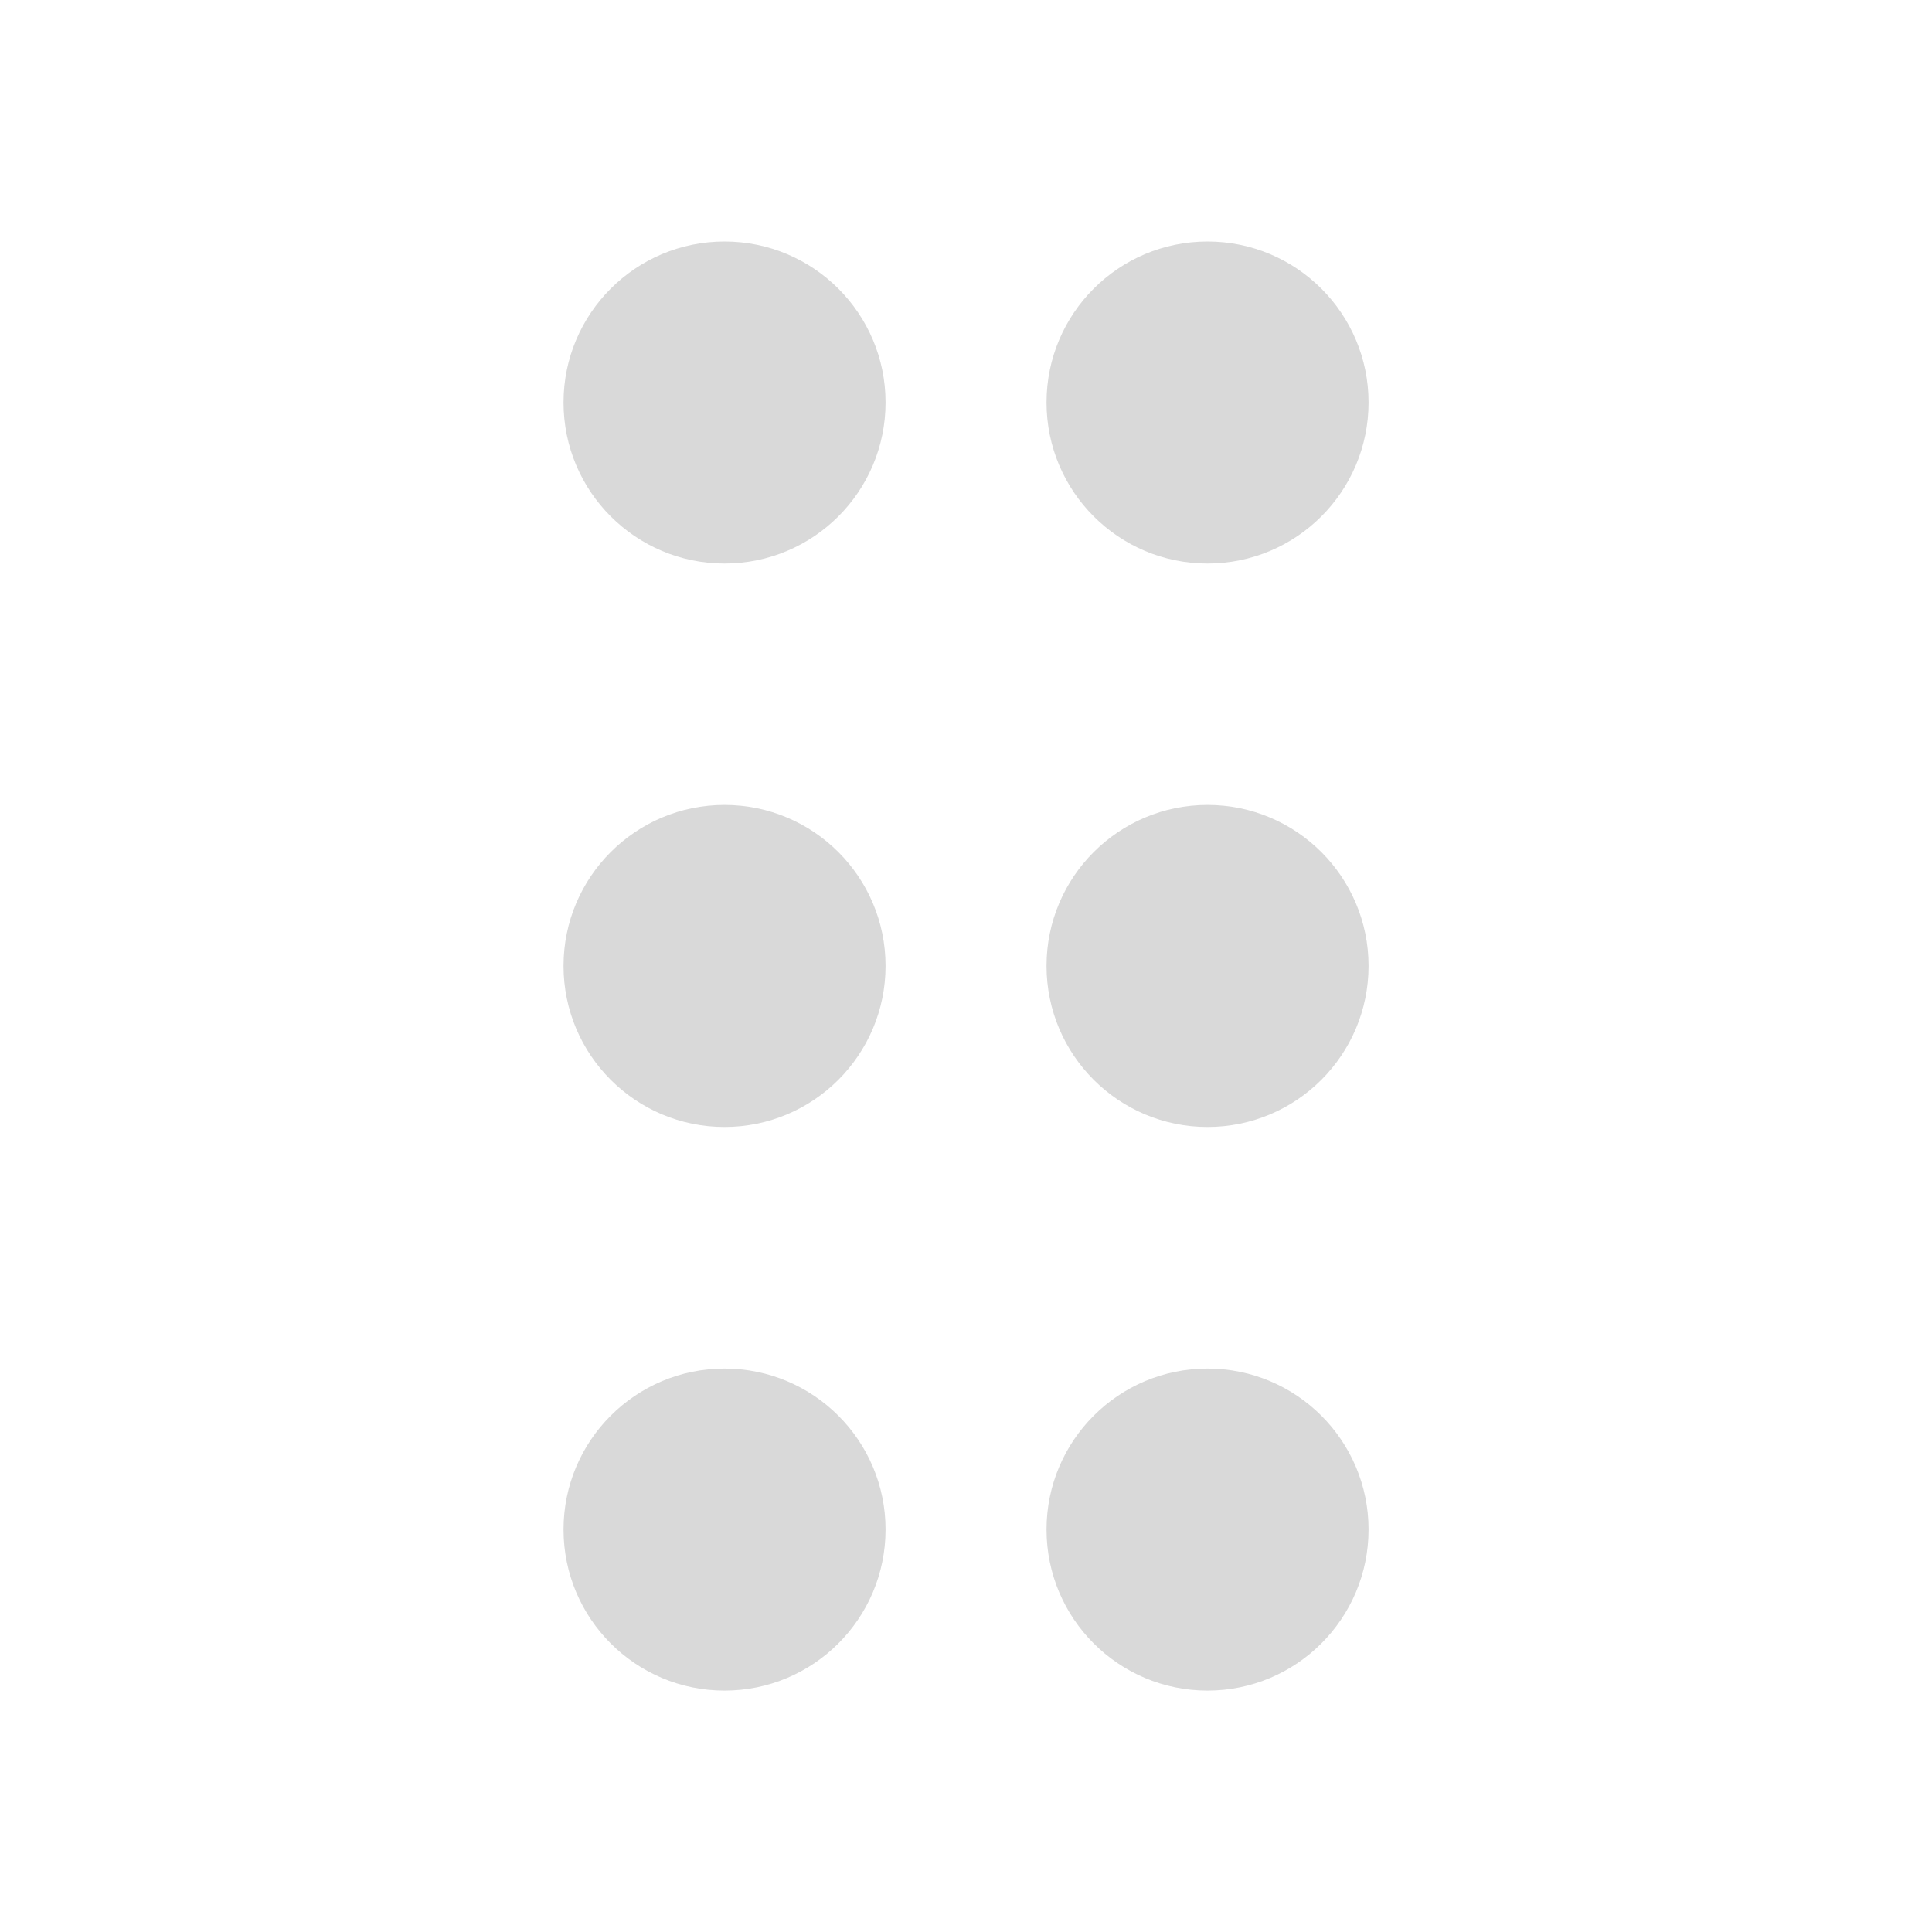 <svg width="22" height="22" viewBox="0 0 22 22" fill="none" xmlns="http://www.w3.org/2000/svg">
<g id="more-vertical">
<g id="Group 1410086759">
<path id="Vector" d="M8.25 12.833C9.263 12.833 10.084 12.012 10.084 10.999C10.084 9.987 9.263 9.166 8.25 9.166C7.238 9.166 6.417 9.987 6.417 10.999C6.417 12.012 7.238 12.833 8.25 12.833Z" fill="#D9D9D9"/>
<path id="Vector_2" d="M13.75 12.833C14.763 12.833 15.584 12.012 15.584 10.999C15.584 9.987 14.763 9.166 13.75 9.166C12.738 9.166 11.917 9.987 11.917 10.999C11.917 12.012 12.738 12.833 13.75 12.833Z" fill="#D9D9D9"/>
<path id="Vector_3" d="M8.25 6.417C9.263 6.417 10.084 5.596 10.084 4.583C10.084 3.571 9.263 2.75 8.25 2.75C7.238 2.75 6.417 3.571 6.417 4.583C6.417 5.596 7.238 6.417 8.25 6.417Z" fill="#D9D9D9"/>
<path id="Vector_4" d="M13.75 6.417C14.763 6.417 15.584 5.596 15.584 4.583C15.584 3.571 14.763 2.75 13.75 2.75C12.738 2.75 11.917 3.571 11.917 4.583C11.917 5.596 12.738 6.417 13.75 6.417Z" fill="#D9D9D9"/>
<path id="Vector_5" d="M8.25 19.251C9.263 19.251 10.084 18.43 10.084 17.417C10.084 16.405 9.263 15.584 8.25 15.584C7.238 15.584 6.417 16.405 6.417 17.417C6.417 18.43 7.238 19.251 8.25 19.251Z" fill="#D9D9D9"/>
<path id="Vector_6" d="M13.75 19.251C14.763 19.251 15.584 18.43 15.584 17.417C15.584 16.405 14.763 15.584 13.75 15.584C12.738 15.584 11.917 16.405 11.917 17.417C11.917 18.43 12.738 19.251 13.75 19.251Z" fill="#D9D9D9"/>
</g>
</g>
</svg>
